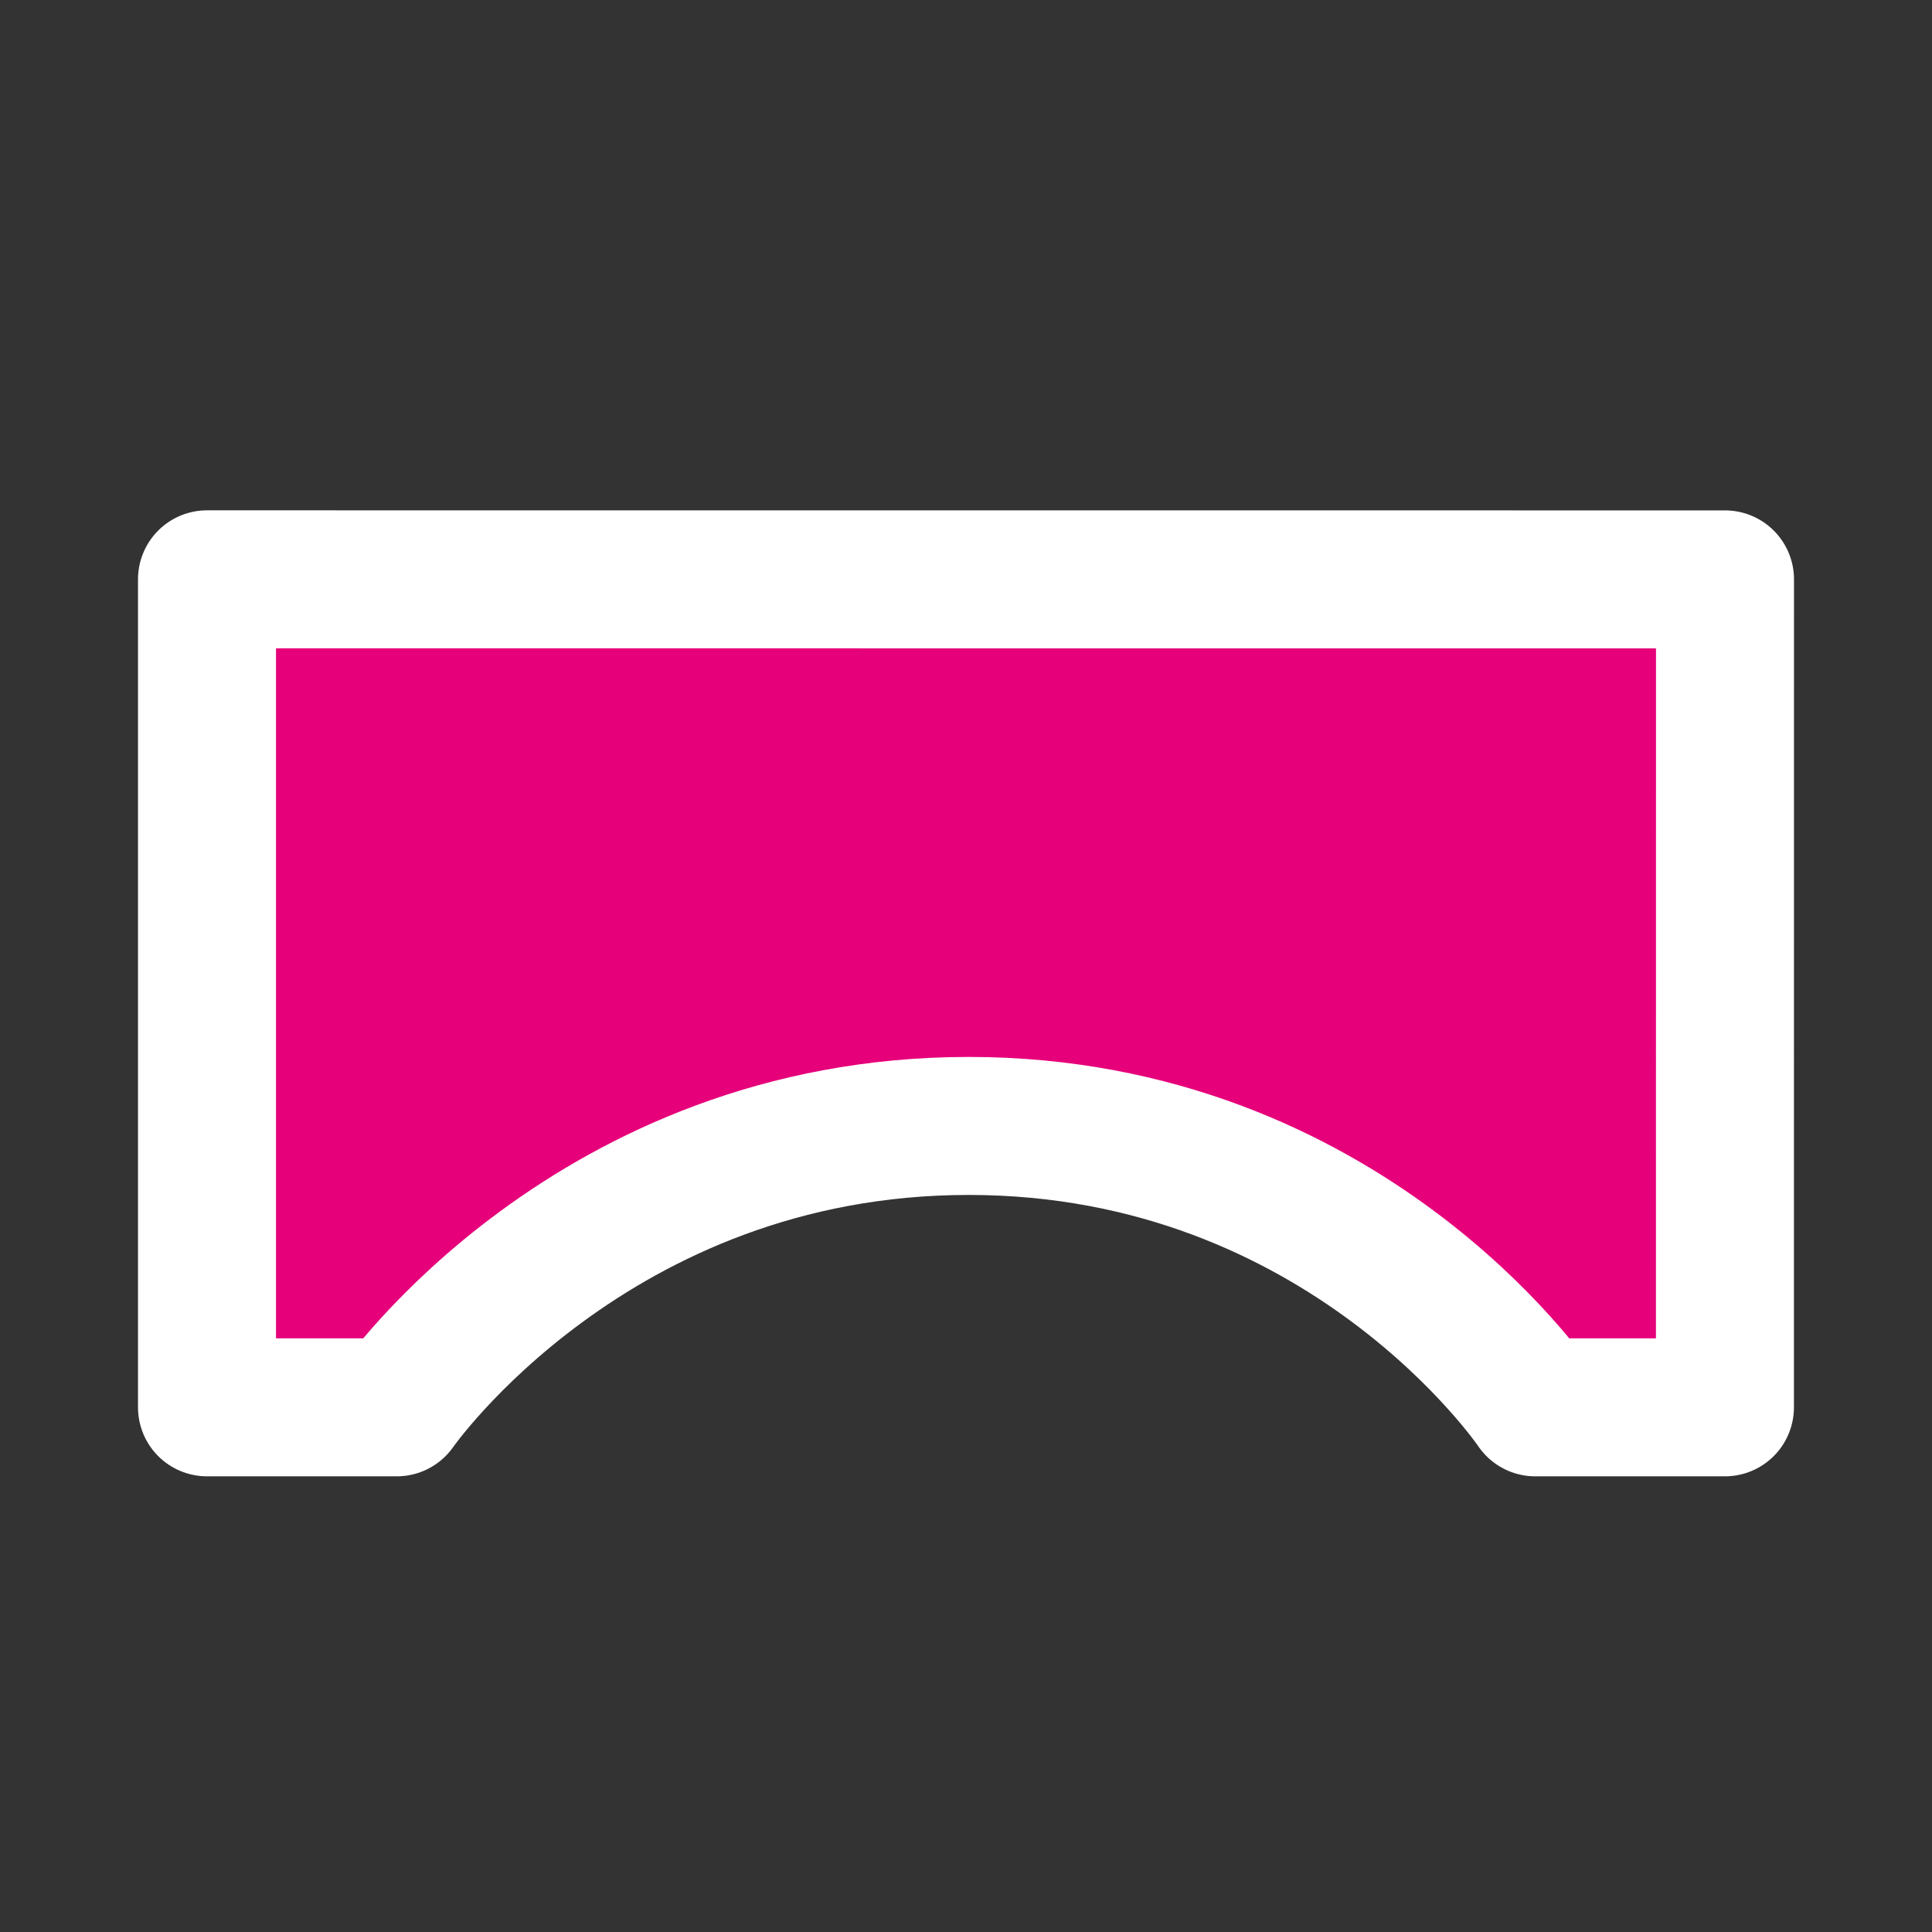 <svg width="48" height="48" viewBox="0 0 28 28" fill="#e6007a" xmlns="http://www.w3.org/2000/svg" stroke-width="2" stroke-linecap="round" stroke-linejoin="round" stroke="#ffffff"><rect x="0" y="0" width="28" height="28" fill="#333333" stroke="none"/><path d="M24.999 20.396L25 8.397L3 8.396L3 20.396L5.75 20.396C5.75 20.396 8.578 16.318 14.039 16.318C19.5 16.318 22.25 20.396 22.25 20.396L24.999 20.396Z"></path></svg>